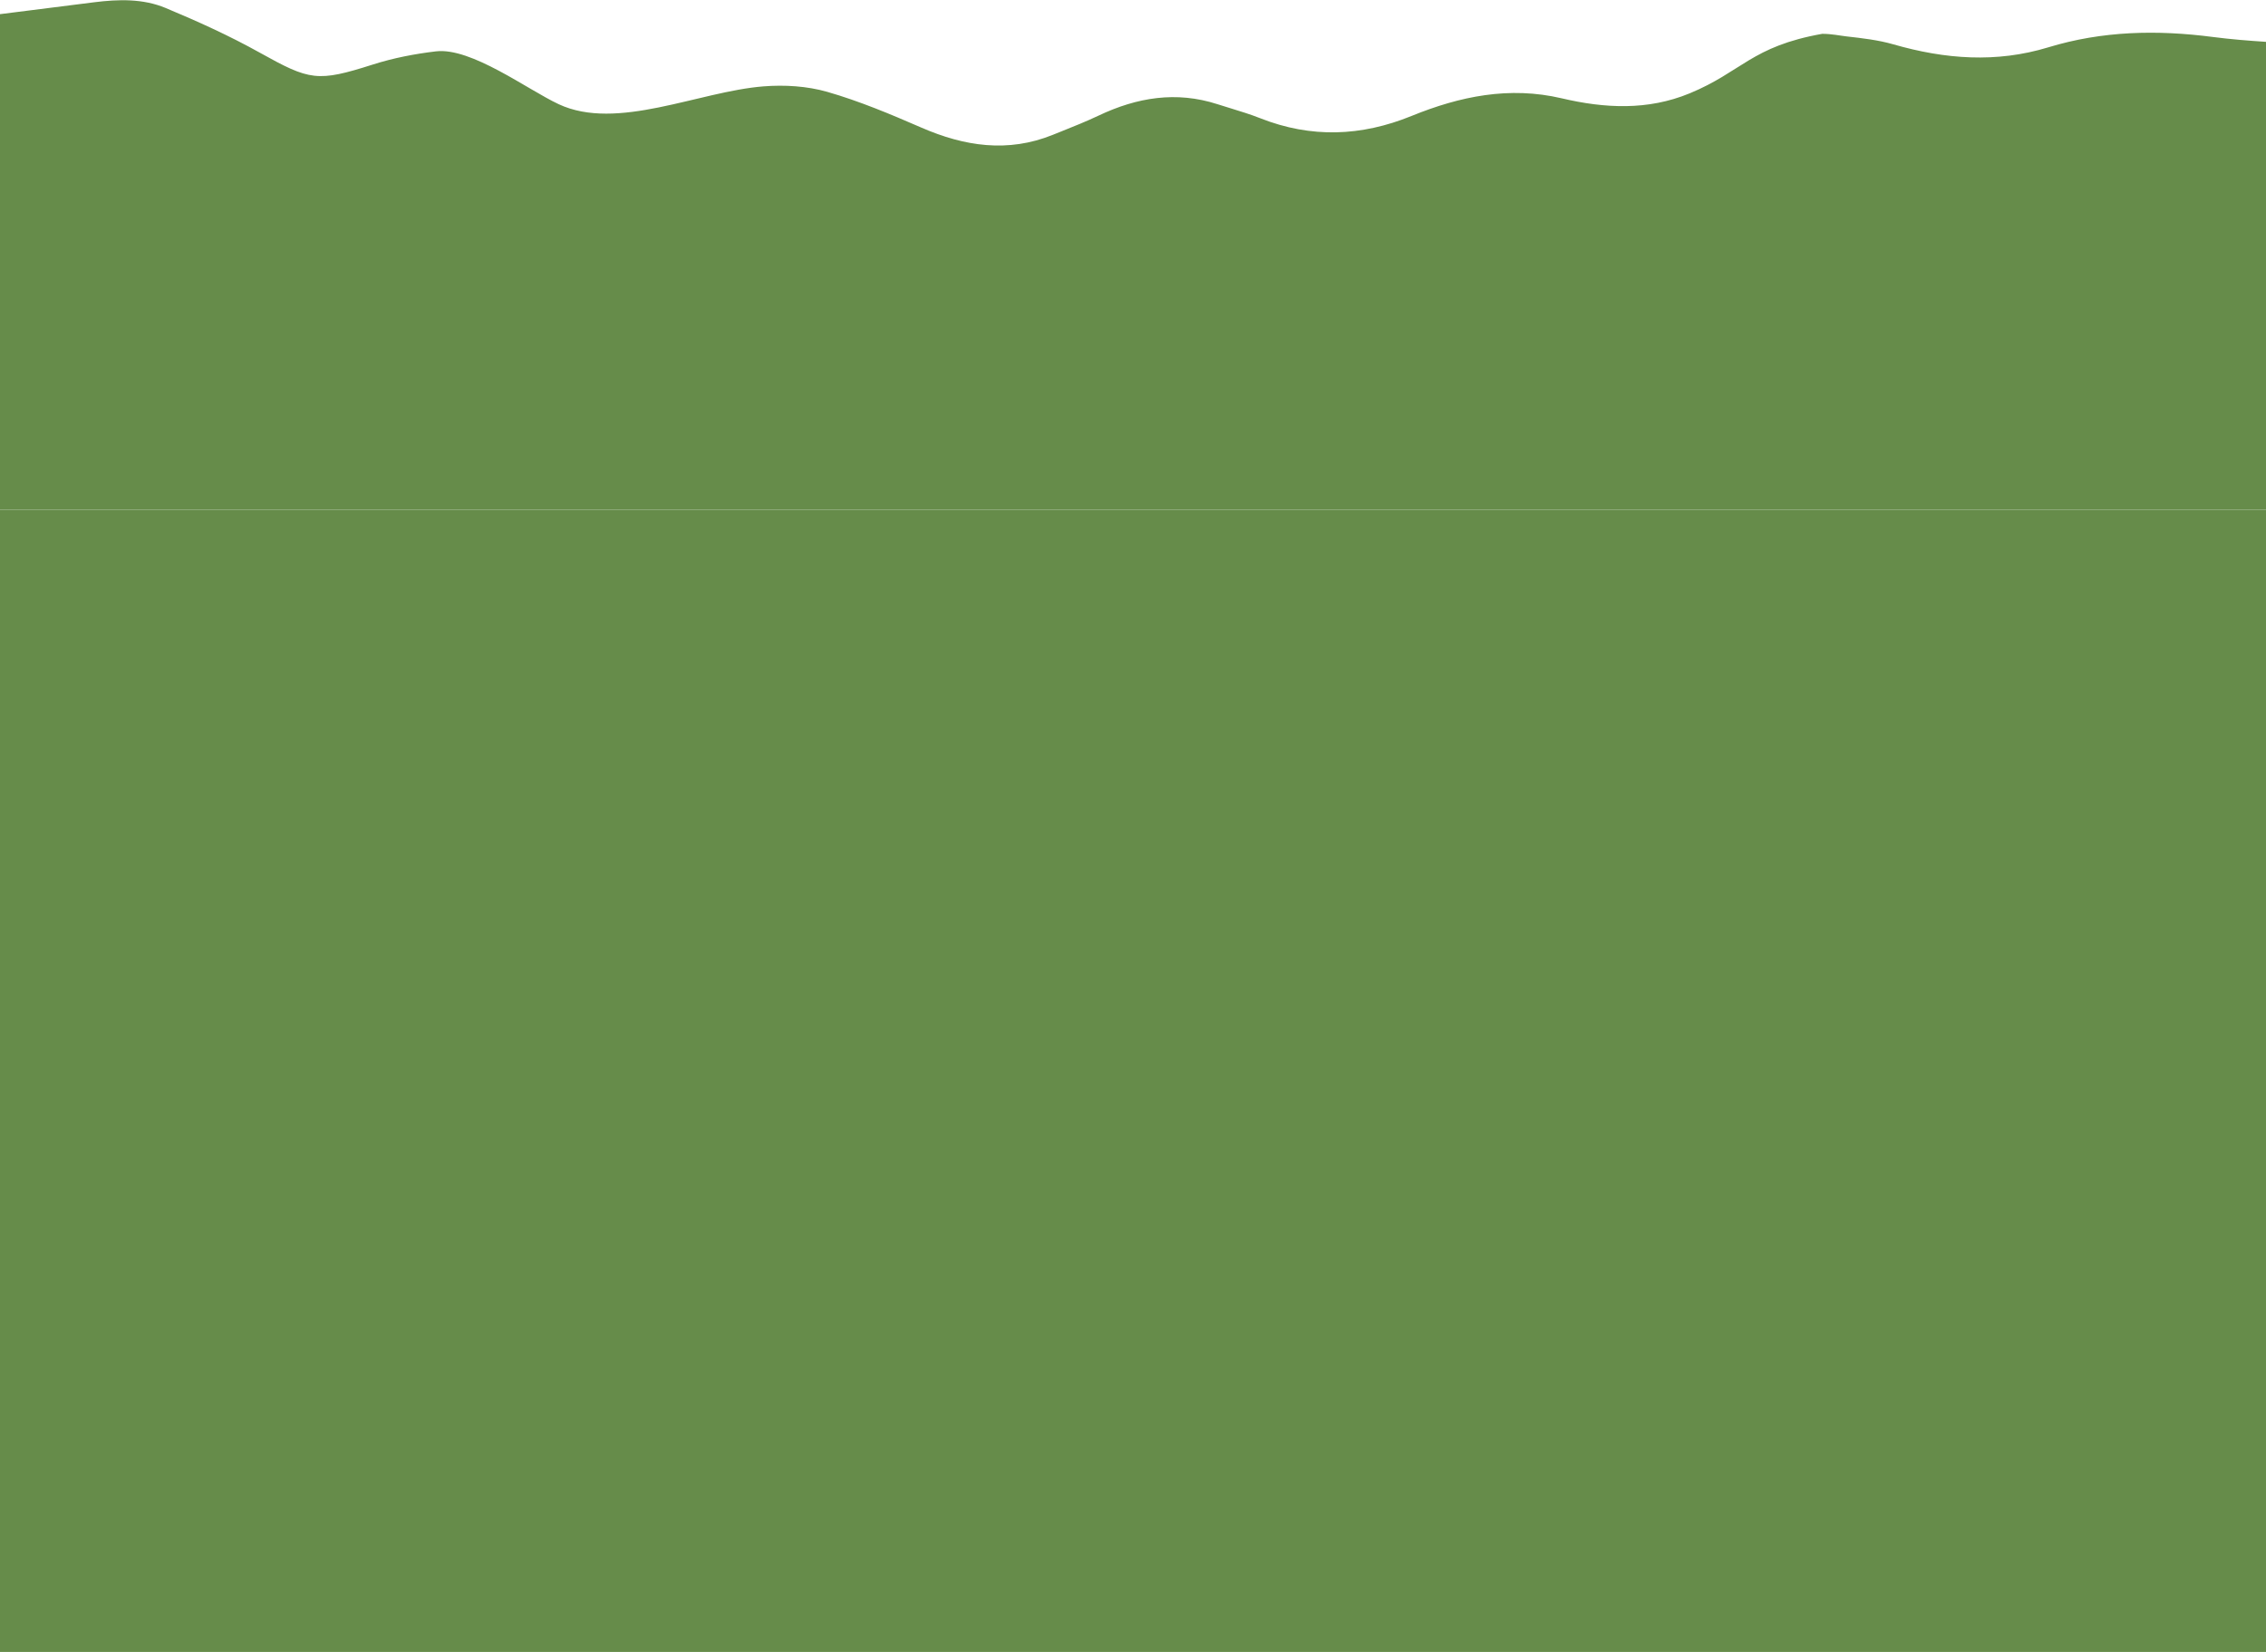 <svg width="1440" height="1050" viewBox="0 0 1440 1050" fill="none" xmlns="http://www.w3.org/2000/svg">
<path d="M0 324H1440V1050H0V324Z" fill="#668C4A"/>
<path d="M1406.35 23.516C1417.52 24.966 1428.75 25.855 1440 26.597V324H0V9C3.503 8.557 7.006 8.115 10.51 7.673L20.612 6.398C33.69 4.749 46.769 3.1 59.842 1.437C75.248 -0.507 90.9 -0.939 105.284 5.082C125.558 13.552 145.702 22.67 164.881 33.358C197.005 51.264 201.55 52.293 237 41C249.93 36.88 263.537 34.244 277.029 32.645C299.433 29.995 335.13 56.907 355 66.212C392.091 83.584 444.045 58.146 485.14 54.905C498.545 53.839 512.886 54.703 525.73 58.39C546.104 64.253 565.888 72.565 585.384 81.049C612.901 93.034 640.474 97.254 669.085 85.688C670.794 84.998 672.505 84.312 674.217 83.626L674.219 83.626C682.3 80.389 690.389 77.15 698.242 73.429C722.562 61.905 747.458 57.771 773.62 66.212C776.327 67.084 779.048 67.918 781.77 68.752L781.773 68.753C788.231 70.734 794.69 72.714 800.949 75.186C833.217 87.906 865.038 86.725 896.946 73.731C927.688 61.214 959.135 54.66 992.468 62.496C1019.71 68.891 1047.04 70.361 1073.73 59.341C1107 45.609 1113 29.5 1158 21.5C1164 21.5 1169.17 22.655 1173.42 23.136C1183.49 24.277 1193.57 25.418 1203.17 28.184C1236.02 37.648 1268.62 40.154 1301.65 30.085C1336.04 19.598 1370.88 18.893 1406.35 23.516Z" fill="#668C4A"/>
</svg>
